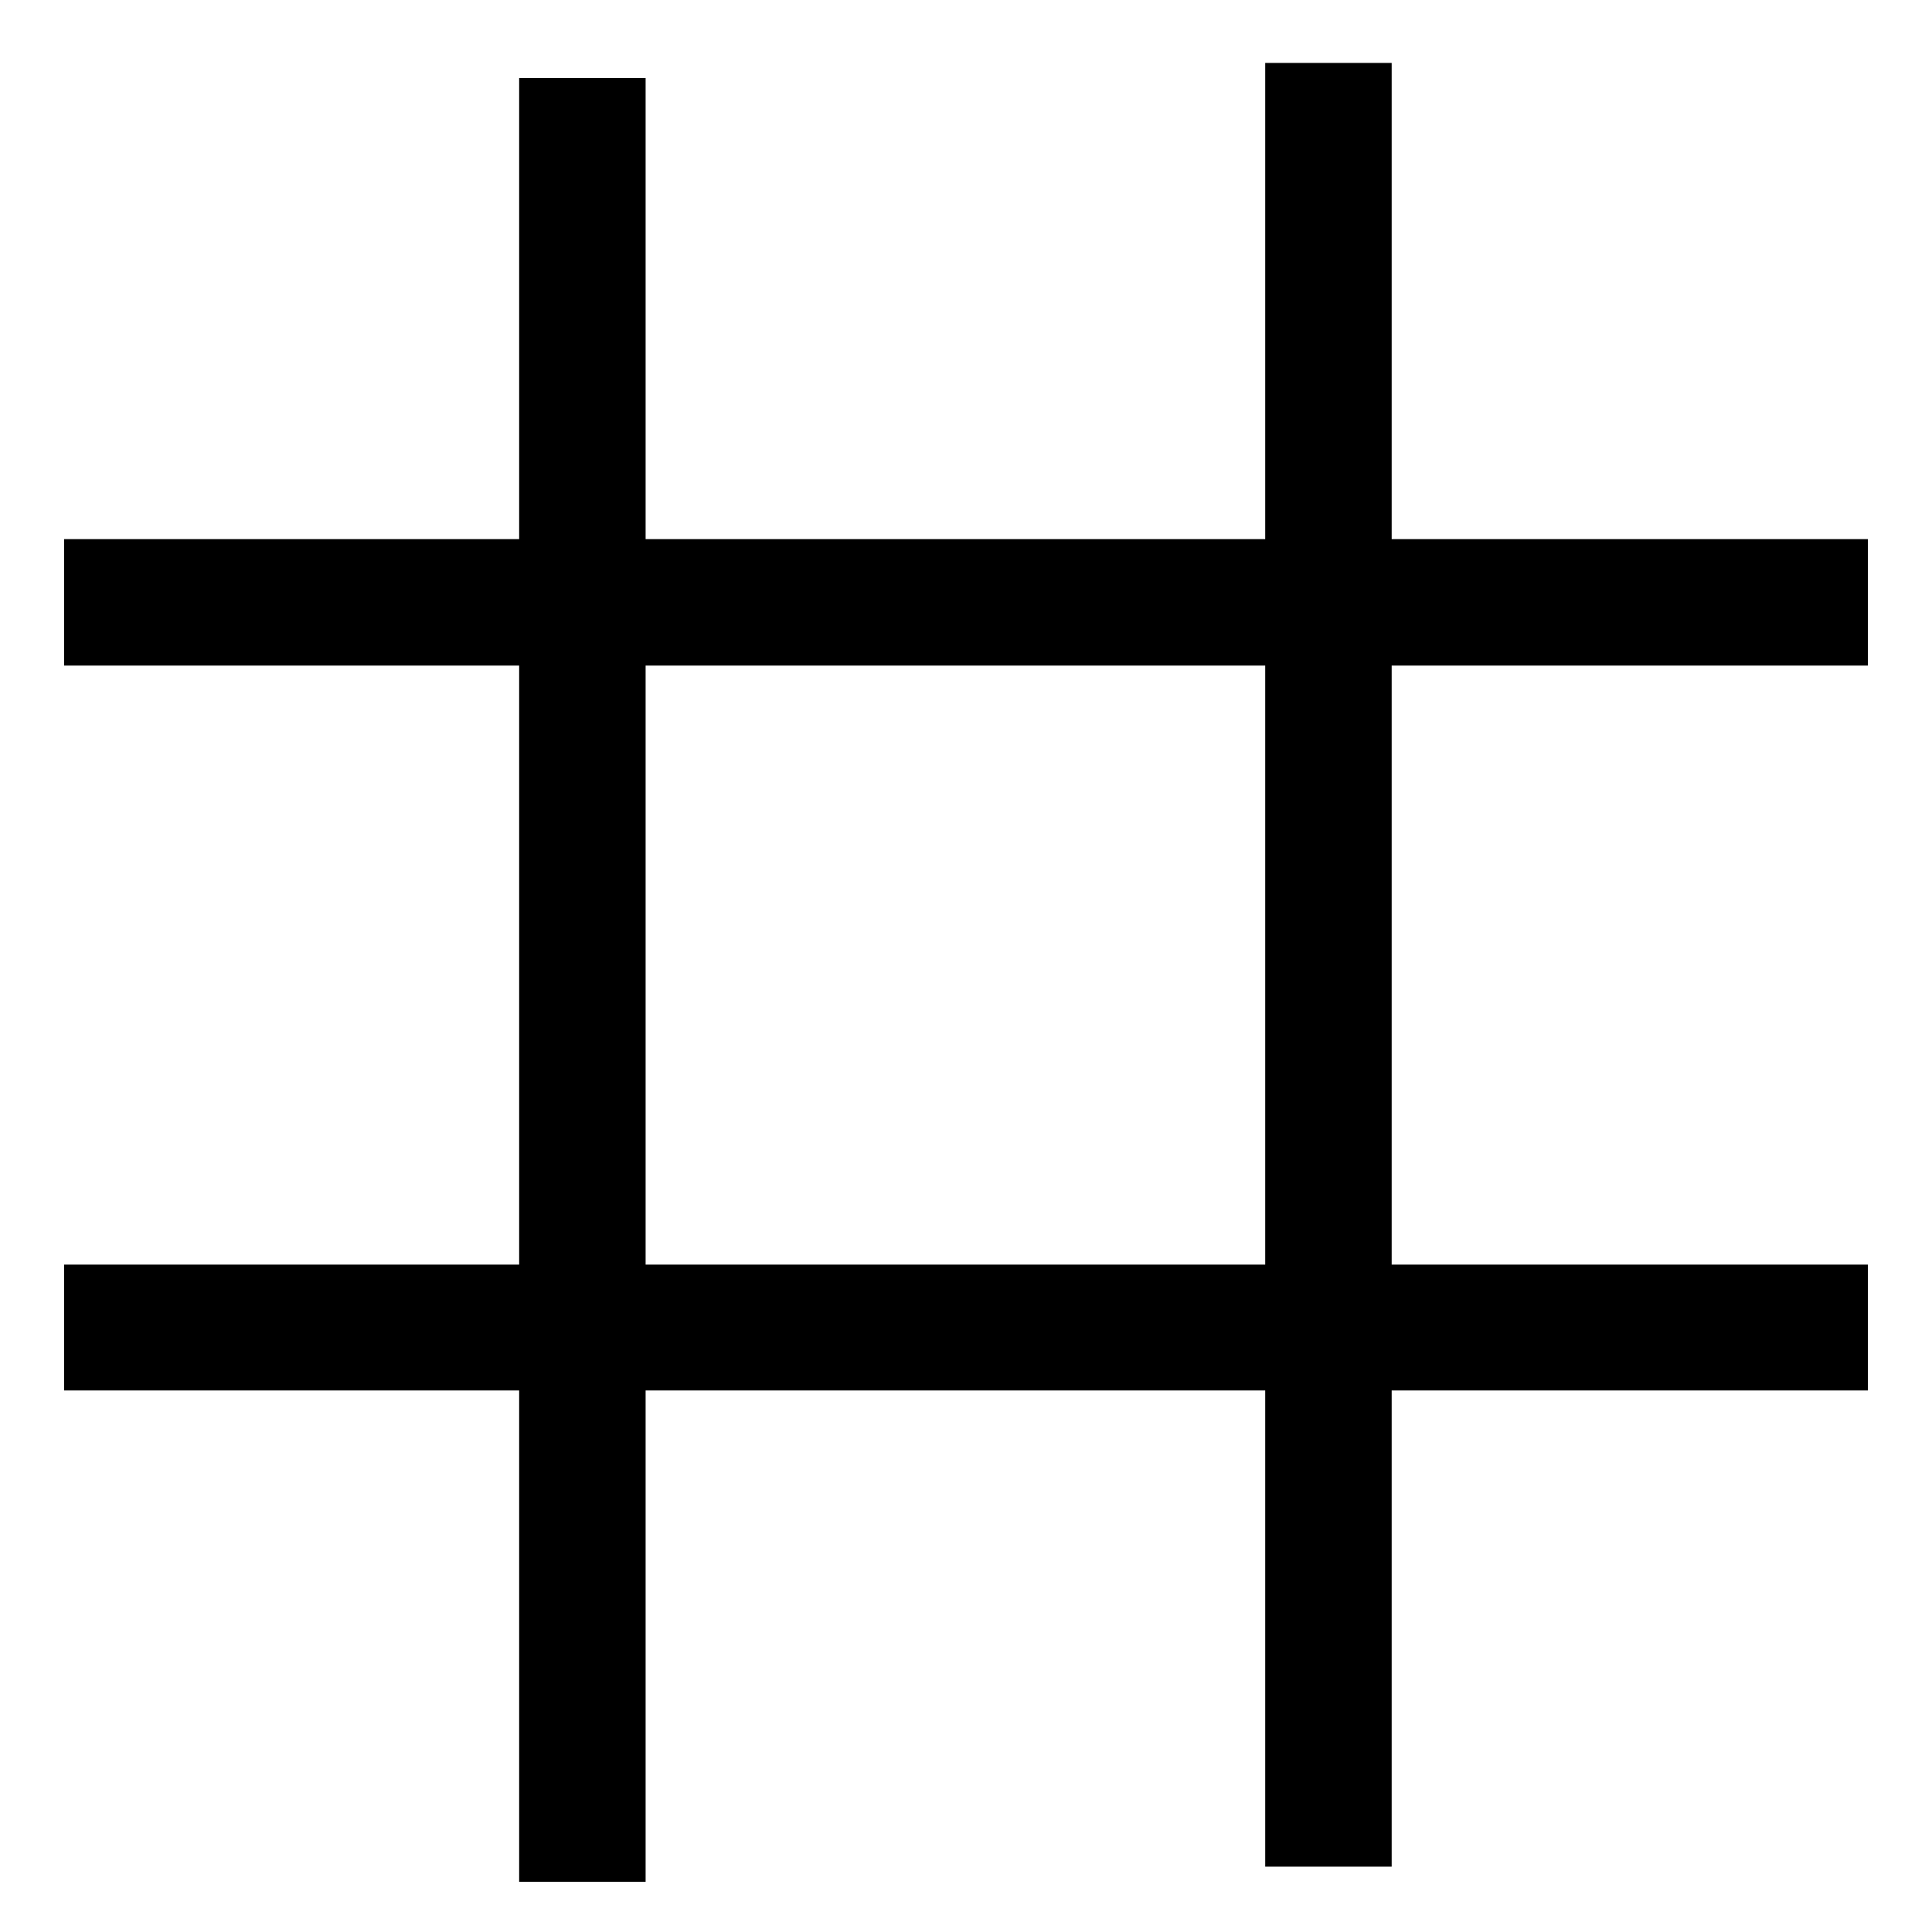 <svg xmlns="http://www.w3.org/2000/svg" xml:space="preserve" width="534" height="534" fill-rule="evenodd" clip-rule="evenodd" viewBox="0 0 3193 3193"><path d="M858 129l209 0 0 762 1024 0 0 -787 209 0 0 787 787 0 0 209 -787 0 0 990 787 0 0 208 -787 0 0 787 -209 0 0 -787 -1024 0 0 812 -209 0 0 -812 -752 0 0 -208 752 0 0 -990 -752 0 0 -209 752 0 0 -762zm209 971l0 990 1024 0 0 -990 -1024 0z"/></svg>